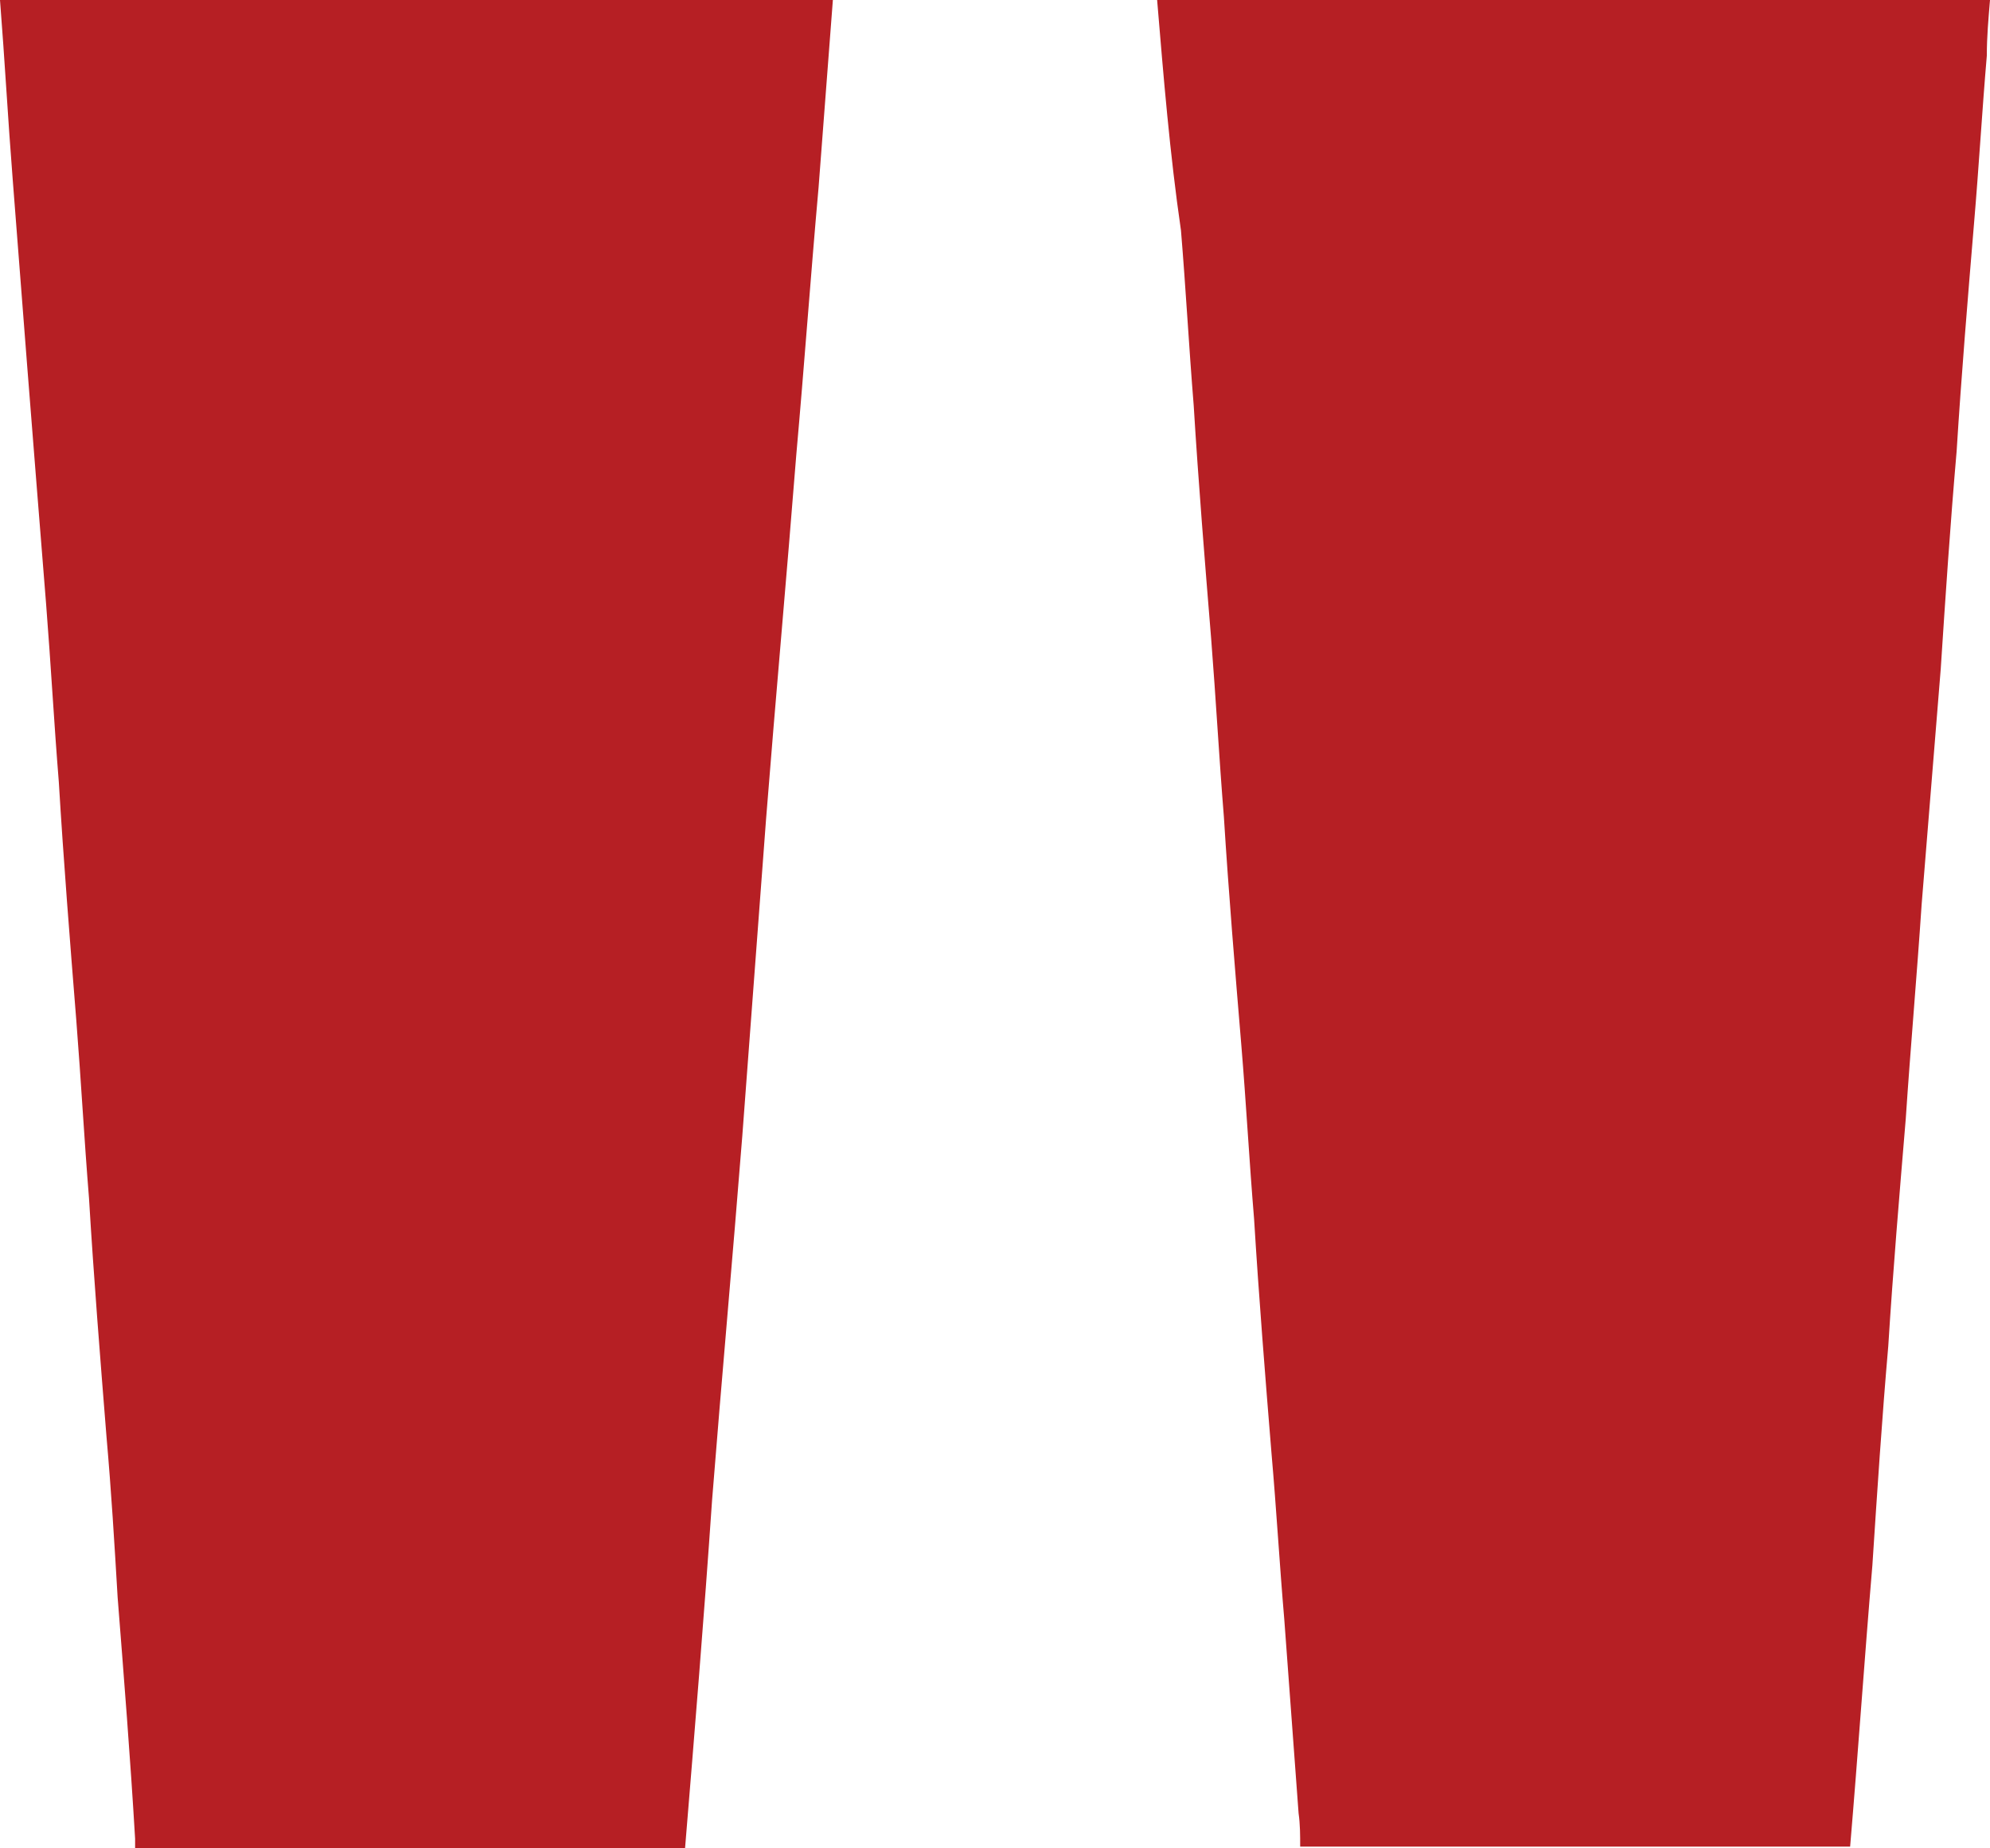 <?xml version="1.0" encoding="utf-8"?>
<!-- Generator: Adobe Illustrator 25.2.0, SVG Export Plug-In . SVG Version: 6.00 Build 0)  -->
<svg version="1.1" id="Layer_1" xmlns="http://www.w3.org/2000/svg" xmlns:xlink="http://www.w3.org/1999/xlink" x="0px" y="0px"
	 viewBox="0 0 125.2 116.3" style="enable-background:new 0 0 125.2 116.3;" xml:space="preserve">
<style type="text/css">
	.st0{fill:#B61F24;}
</style>
<g>
	<path class="st0" d="M72.8,0c17.5,0,34.9,0,52.4,0c-0.1,1.2-0.2,2.3-0.2,3.5c-0.3,3.5-0.5,7-0.8,10.5c-0.4,4.8-0.8,9.6-1.1,14.4
		c-0.4,4.6-0.7,9.1-1,13.7c-0.4,4.9-0.8,9.9-1.2,14.8c-0.3,4.5-0.7,9-1,13.5c-0.4,4.8-0.8,9.5-1.1,14.3c-0.4,4.6-0.7,9.2-1,13.8
		c-0.5,5.9-0.9,11.8-1.4,17.7c-11.5,0-23.1,0-34.6,0c0-0.7,0-1.4-0.1-2.1c-0.3-4.1-0.6-8.2-0.9-12.2c-0.3-3.5-0.5-7-0.8-10.4
		c-0.4-4.9-0.8-9.9-1.1-14.8c-0.3-3.6-0.5-7.3-0.8-10.9c-0.4-4.8-0.8-9.6-1.1-14.4c-0.3-3.7-0.5-7.4-0.8-11.2
		c-0.4-4.9-0.8-9.8-1.1-14.7c-0.3-3.7-0.5-7.4-0.8-11C73.6,9.7,73.2,4.8,72.8,0z"/>
	<path class="st0" d="M43.1,116.3c-11.5,0-23.1,0-34.6,0c0-0.2,0-0.4,0-0.6c-0.3-5.1-0.7-10.1-1.1-15.2C7.2,97.1,7,93.8,6.7,90.4
		c-0.4-5-0.8-10-1.1-15C5.3,71.7,5.1,68,4.8,64.2c-0.4-5-0.8-10-1.1-15c-0.3-3.7-0.5-7.4-0.8-11.2C2.5,33,2.1,28,1.7,22.9
		C1.4,19,1.1,15.2,0.8,11.3C0.5,7.5,0.3,3.8,0,0c17.5,0,34.9,0,52.4,0c-0.3,3.9-0.6,7.8-0.9,11.8C51,17.4,50.6,23,50.1,28.6
		c-0.6,7.6-1.3,15.3-1.9,22.9c-0.5,6.7-1,13.3-1.5,20c-0.6,7.6-1.3,15.3-1.9,22.9C44.3,101.7,43.7,109,43.1,116.3z"/>
</g>
</svg>
